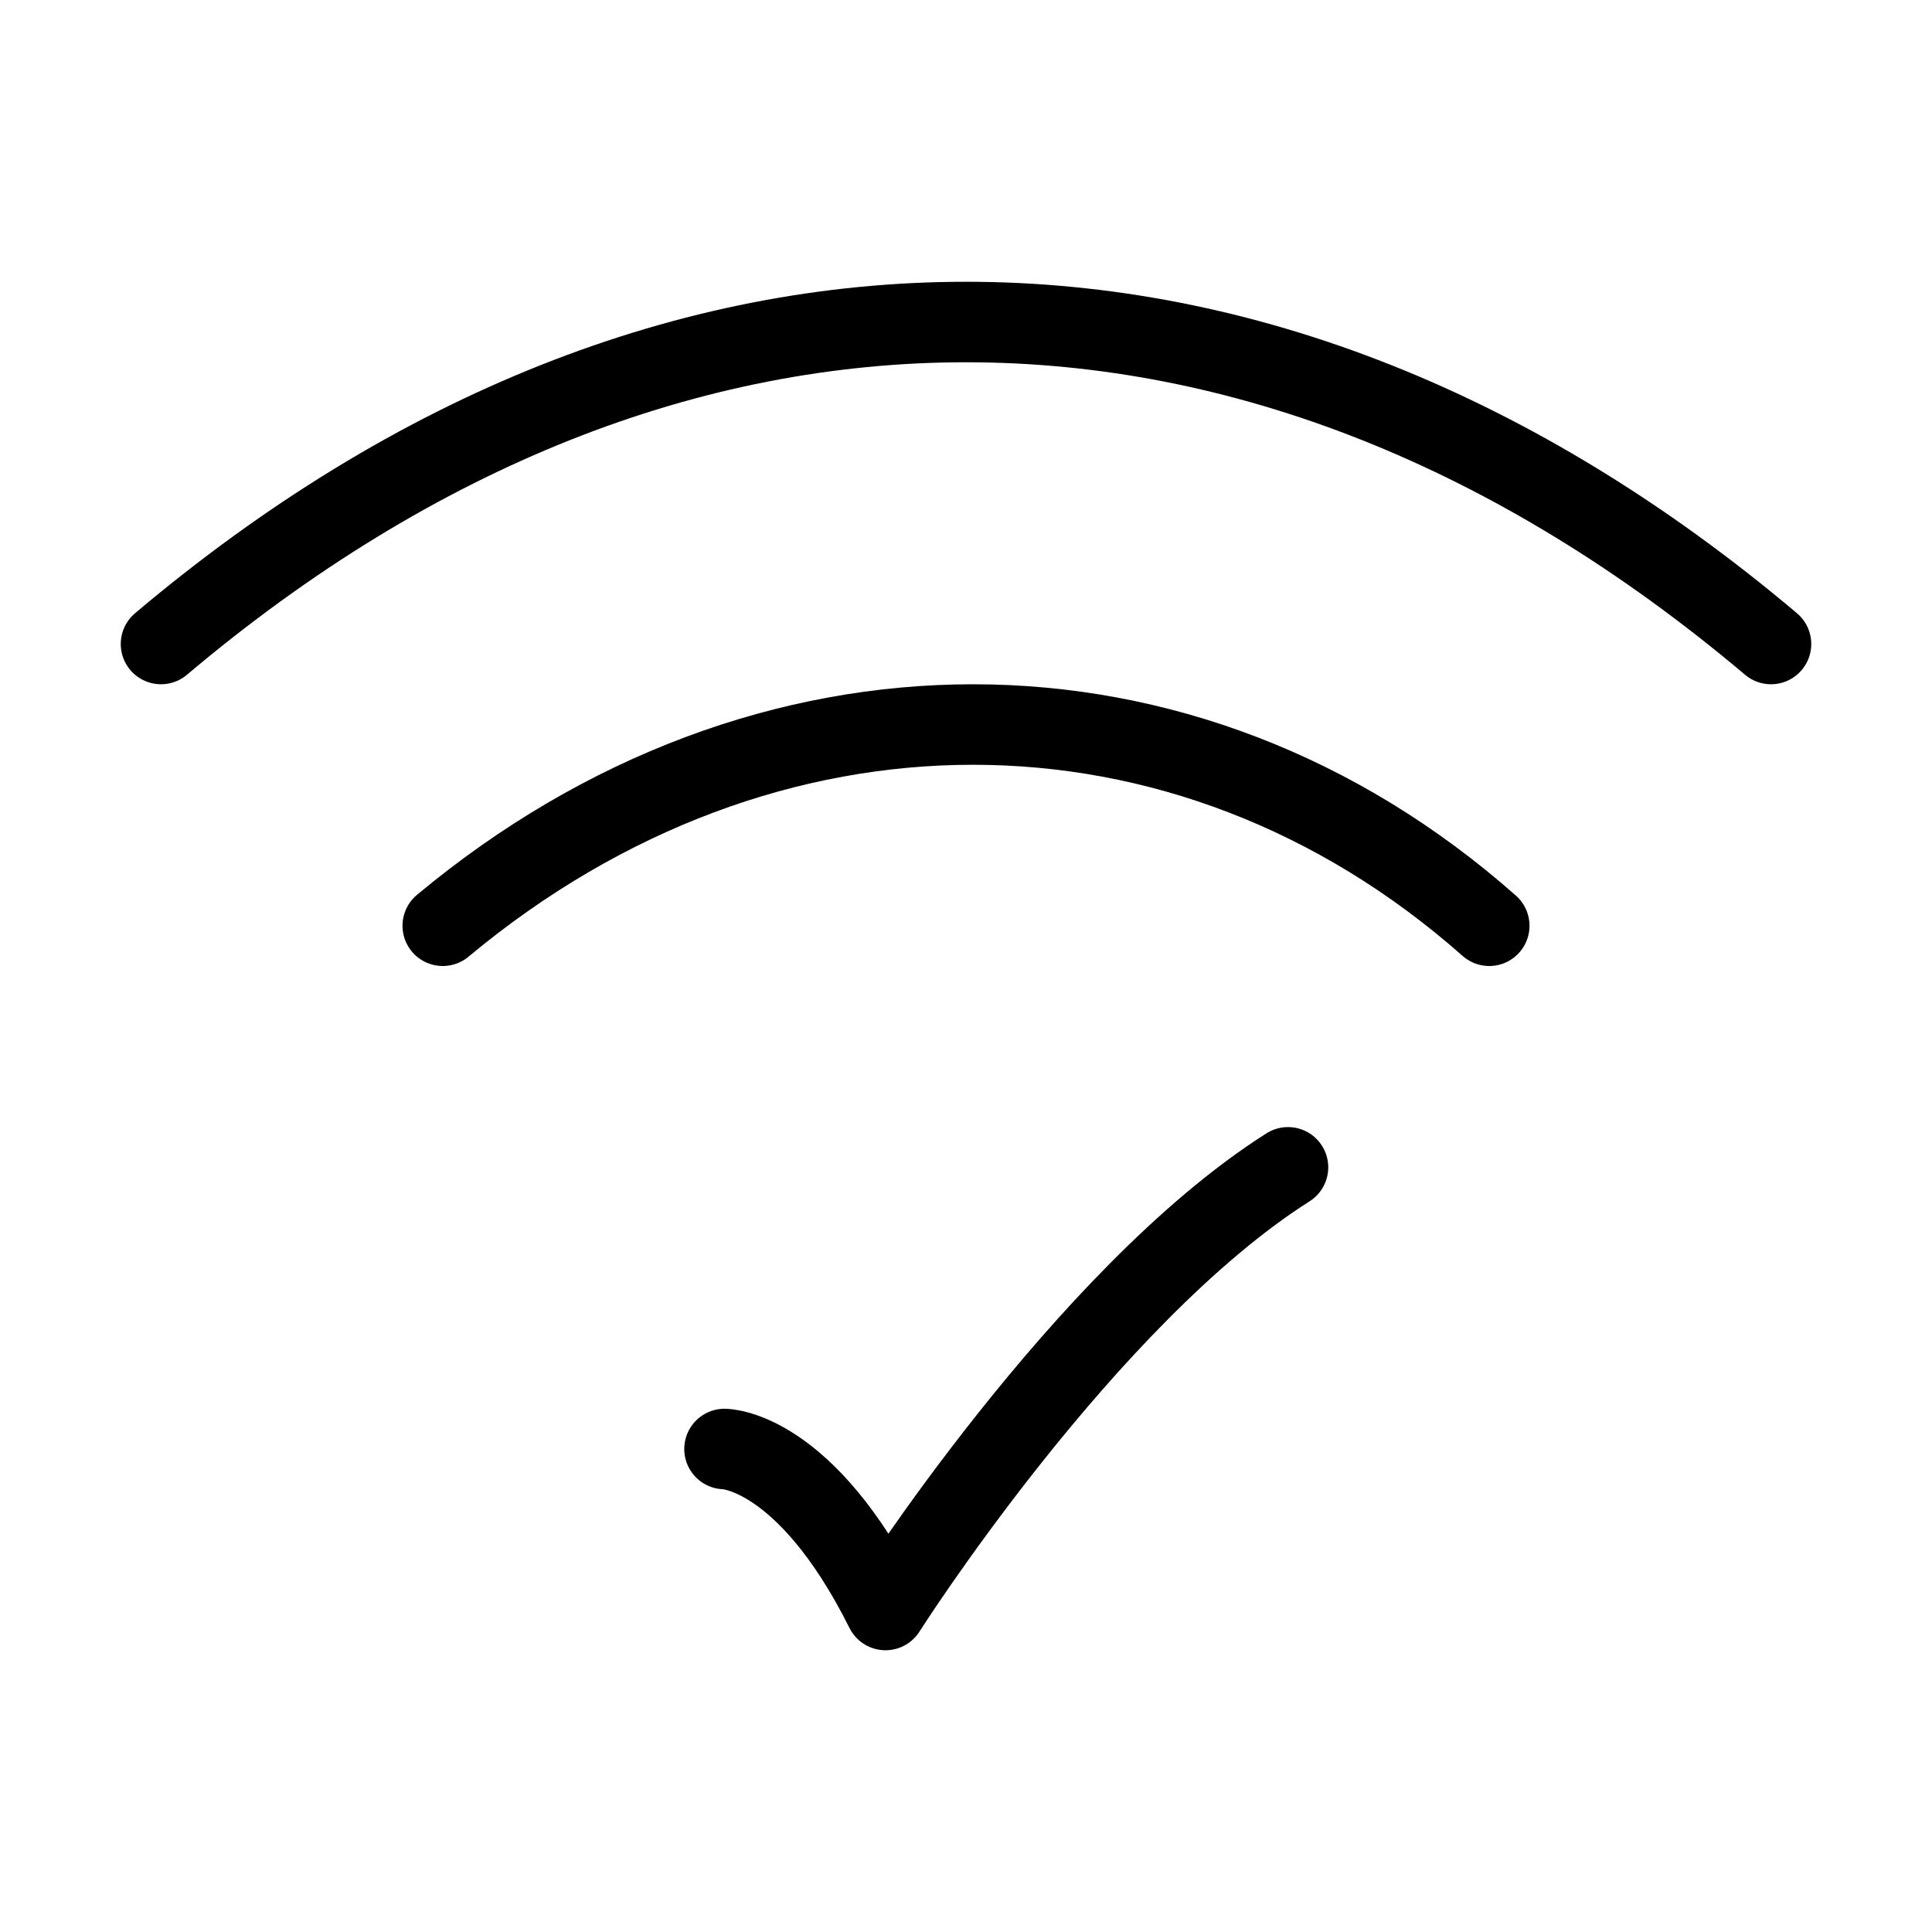 <svg xmlns="http://www.w3.org/2000/svg" viewBox="0 0 24 24" fill="none" stroke="currentColor" stroke-linecap="round" stroke-linejoin="round">
  <path d="M18.5 11.5C14.732 8.167 9.5 8.167 5.5 11.5" stroke="currentColor" key="k0" />
  <path d="M2 8C8.316 2.667 15.684 2.667 22 8" stroke="currentColor" key="k1" />
  <path d="M9 18C9 18 10 18 11 20C11 20 13.477 16.102 16 14.501" stroke="currentColor" key="k2" />
</svg>